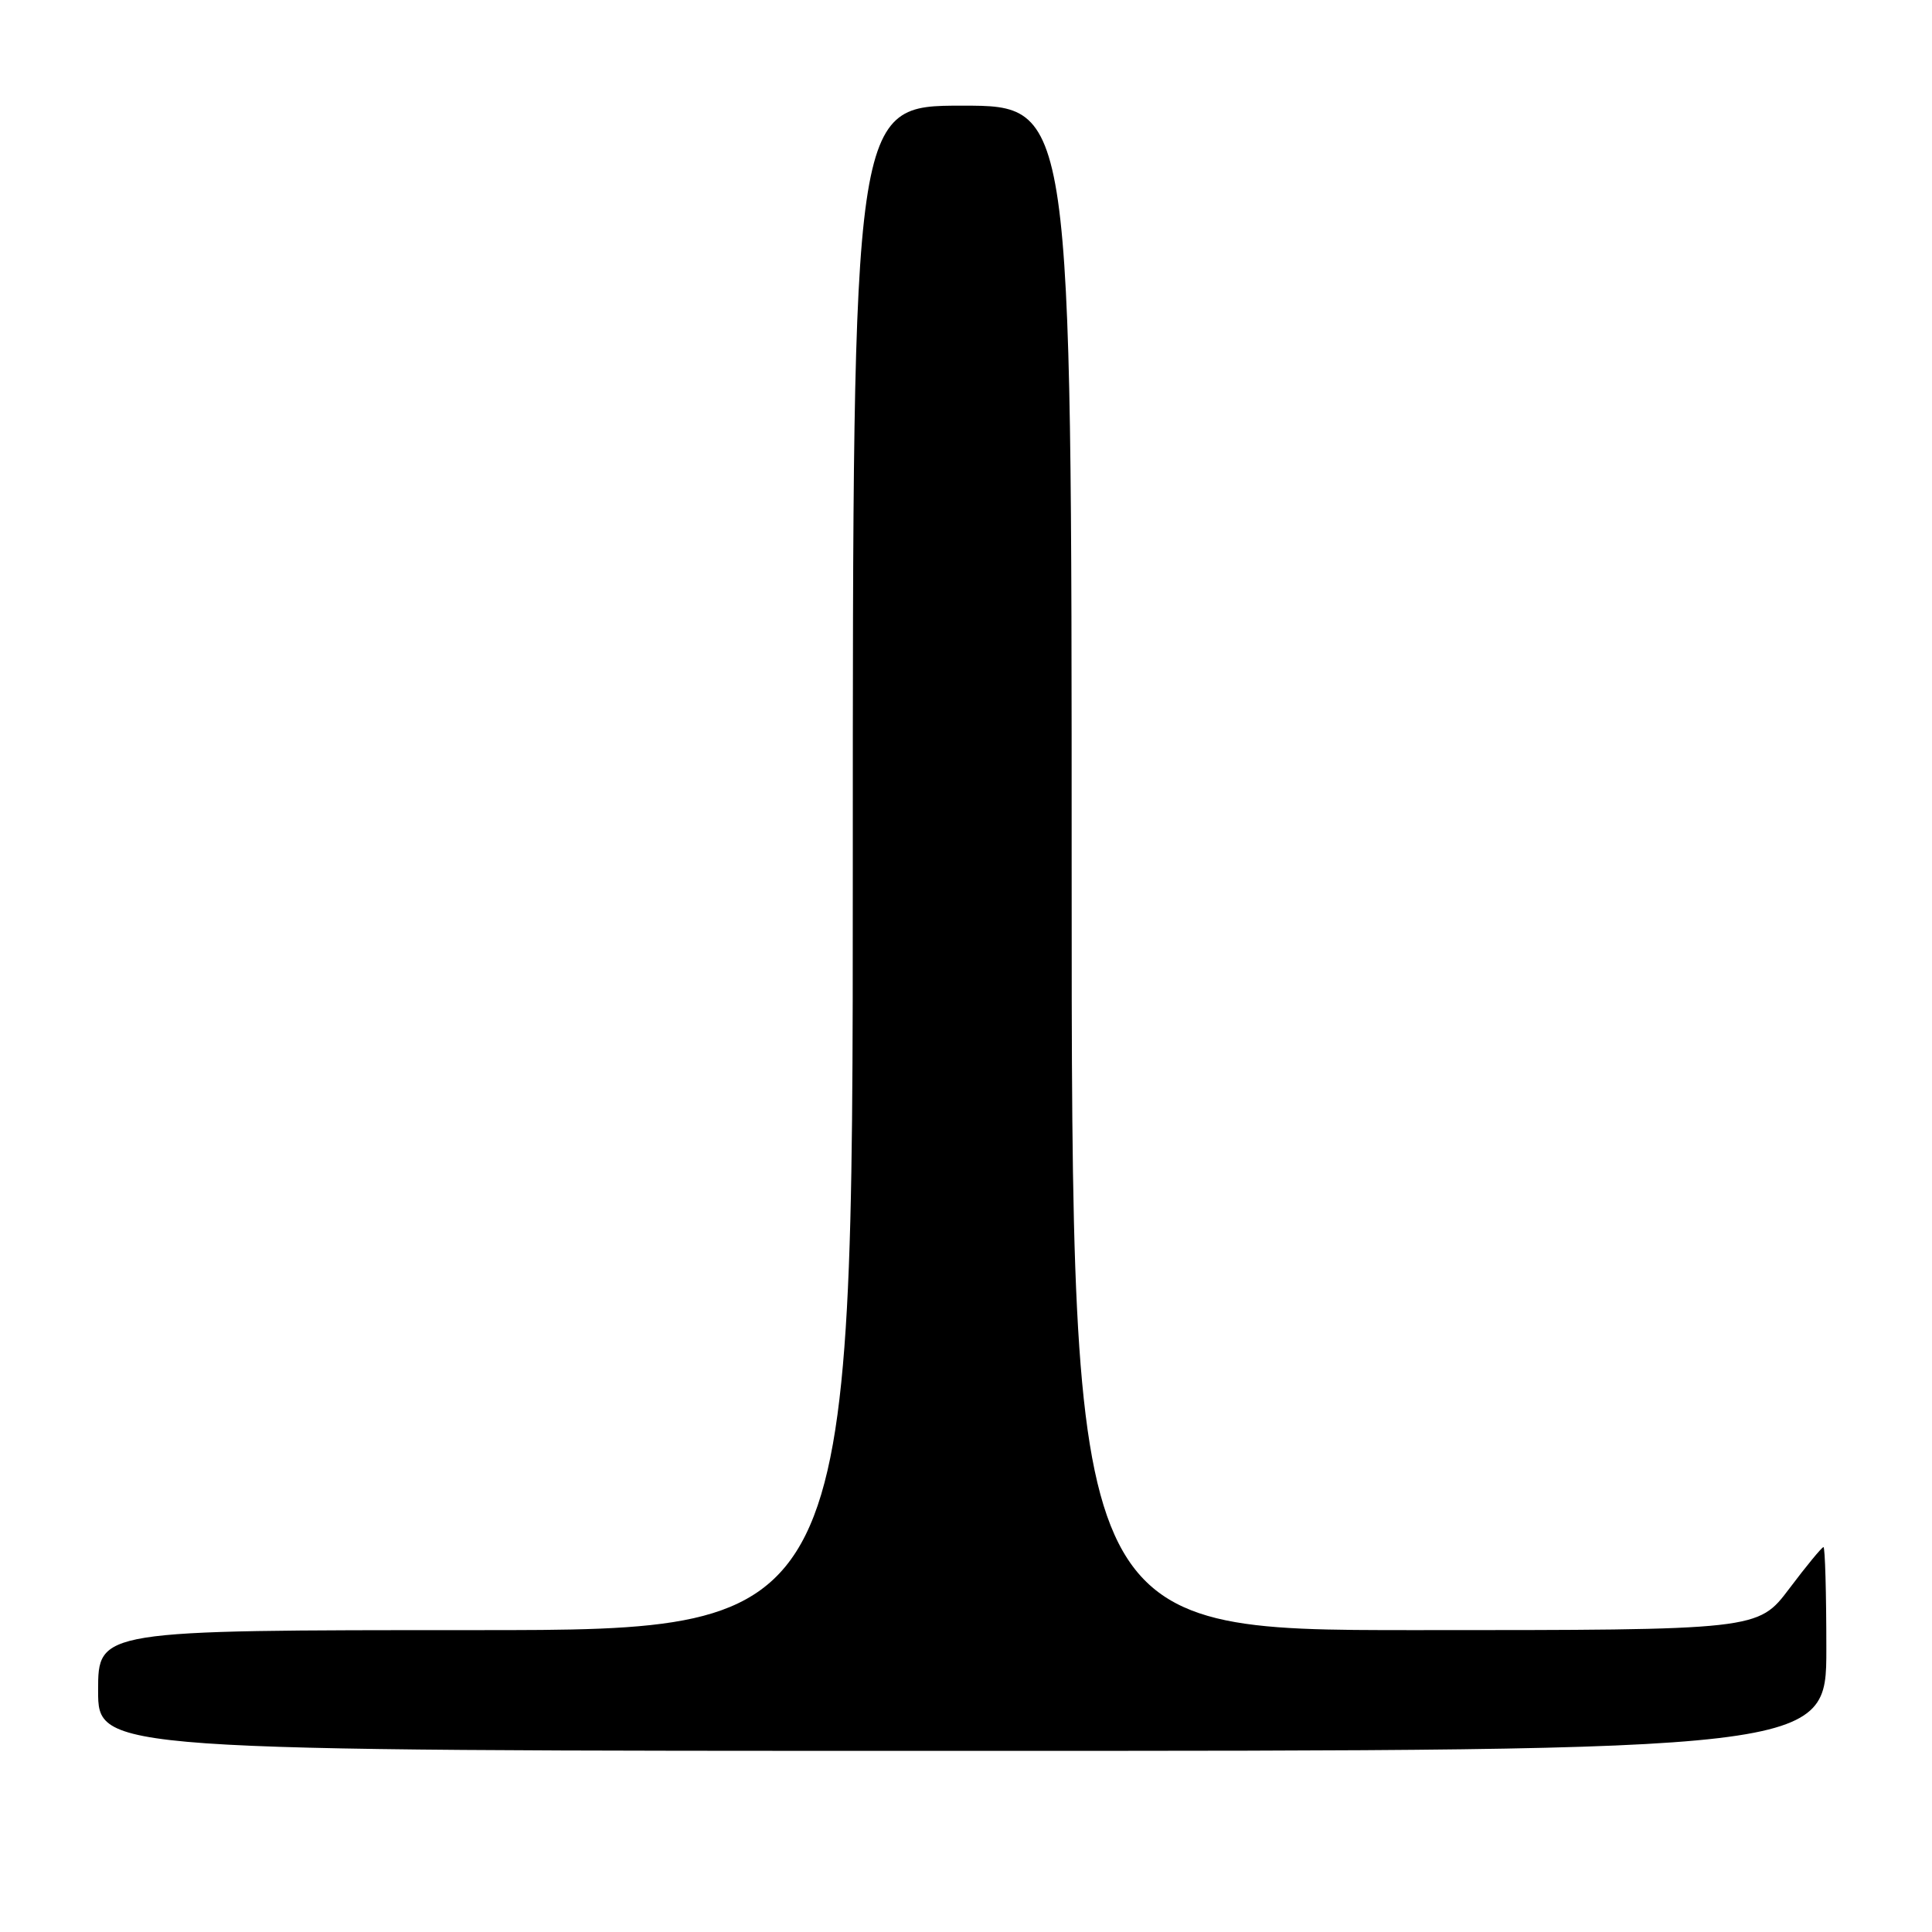 <?xml version="1.0" encoding="UTF-8" standalone="no"?>
<!DOCTYPE svg PUBLIC "-//W3C//DTD SVG 1.1//EN" "http://www.w3.org/Graphics/SVG/1.1/DTD/svg11.dtd" >
<svg xmlns="http://www.w3.org/2000/svg" xmlns:xlink="http://www.w3.org/1999/xlink" version="1.1" viewBox="0 0 256 256">
 <g >
 <path fill="currentColor"
d=" M 242.00 218.50 C 242.00 211.07 241.83 205.00 241.62 205.00 C 241.41 205.00 239.37 207.47 237.09 210.50 C 232.94 216.00 232.94 216.00 187.47 216.00 C 142.00 216.00 142.00 216.00 142.00 115.00 C 142.00 14.00 142.00 14.00 127.50 14.00 C 113.00 14.00 113.00 14.00 113.00 115.00 C 113.00 216.00 113.00 216.00 63.00 216.00 C 13.00 216.00 13.00 216.00 13.00 224.00 C 13.00 232.00 13.00 232.00 127.50 232.00 C 242.00 232.00 242.00 232.00 242.00 218.50 Z "/>
</g>
</svg>